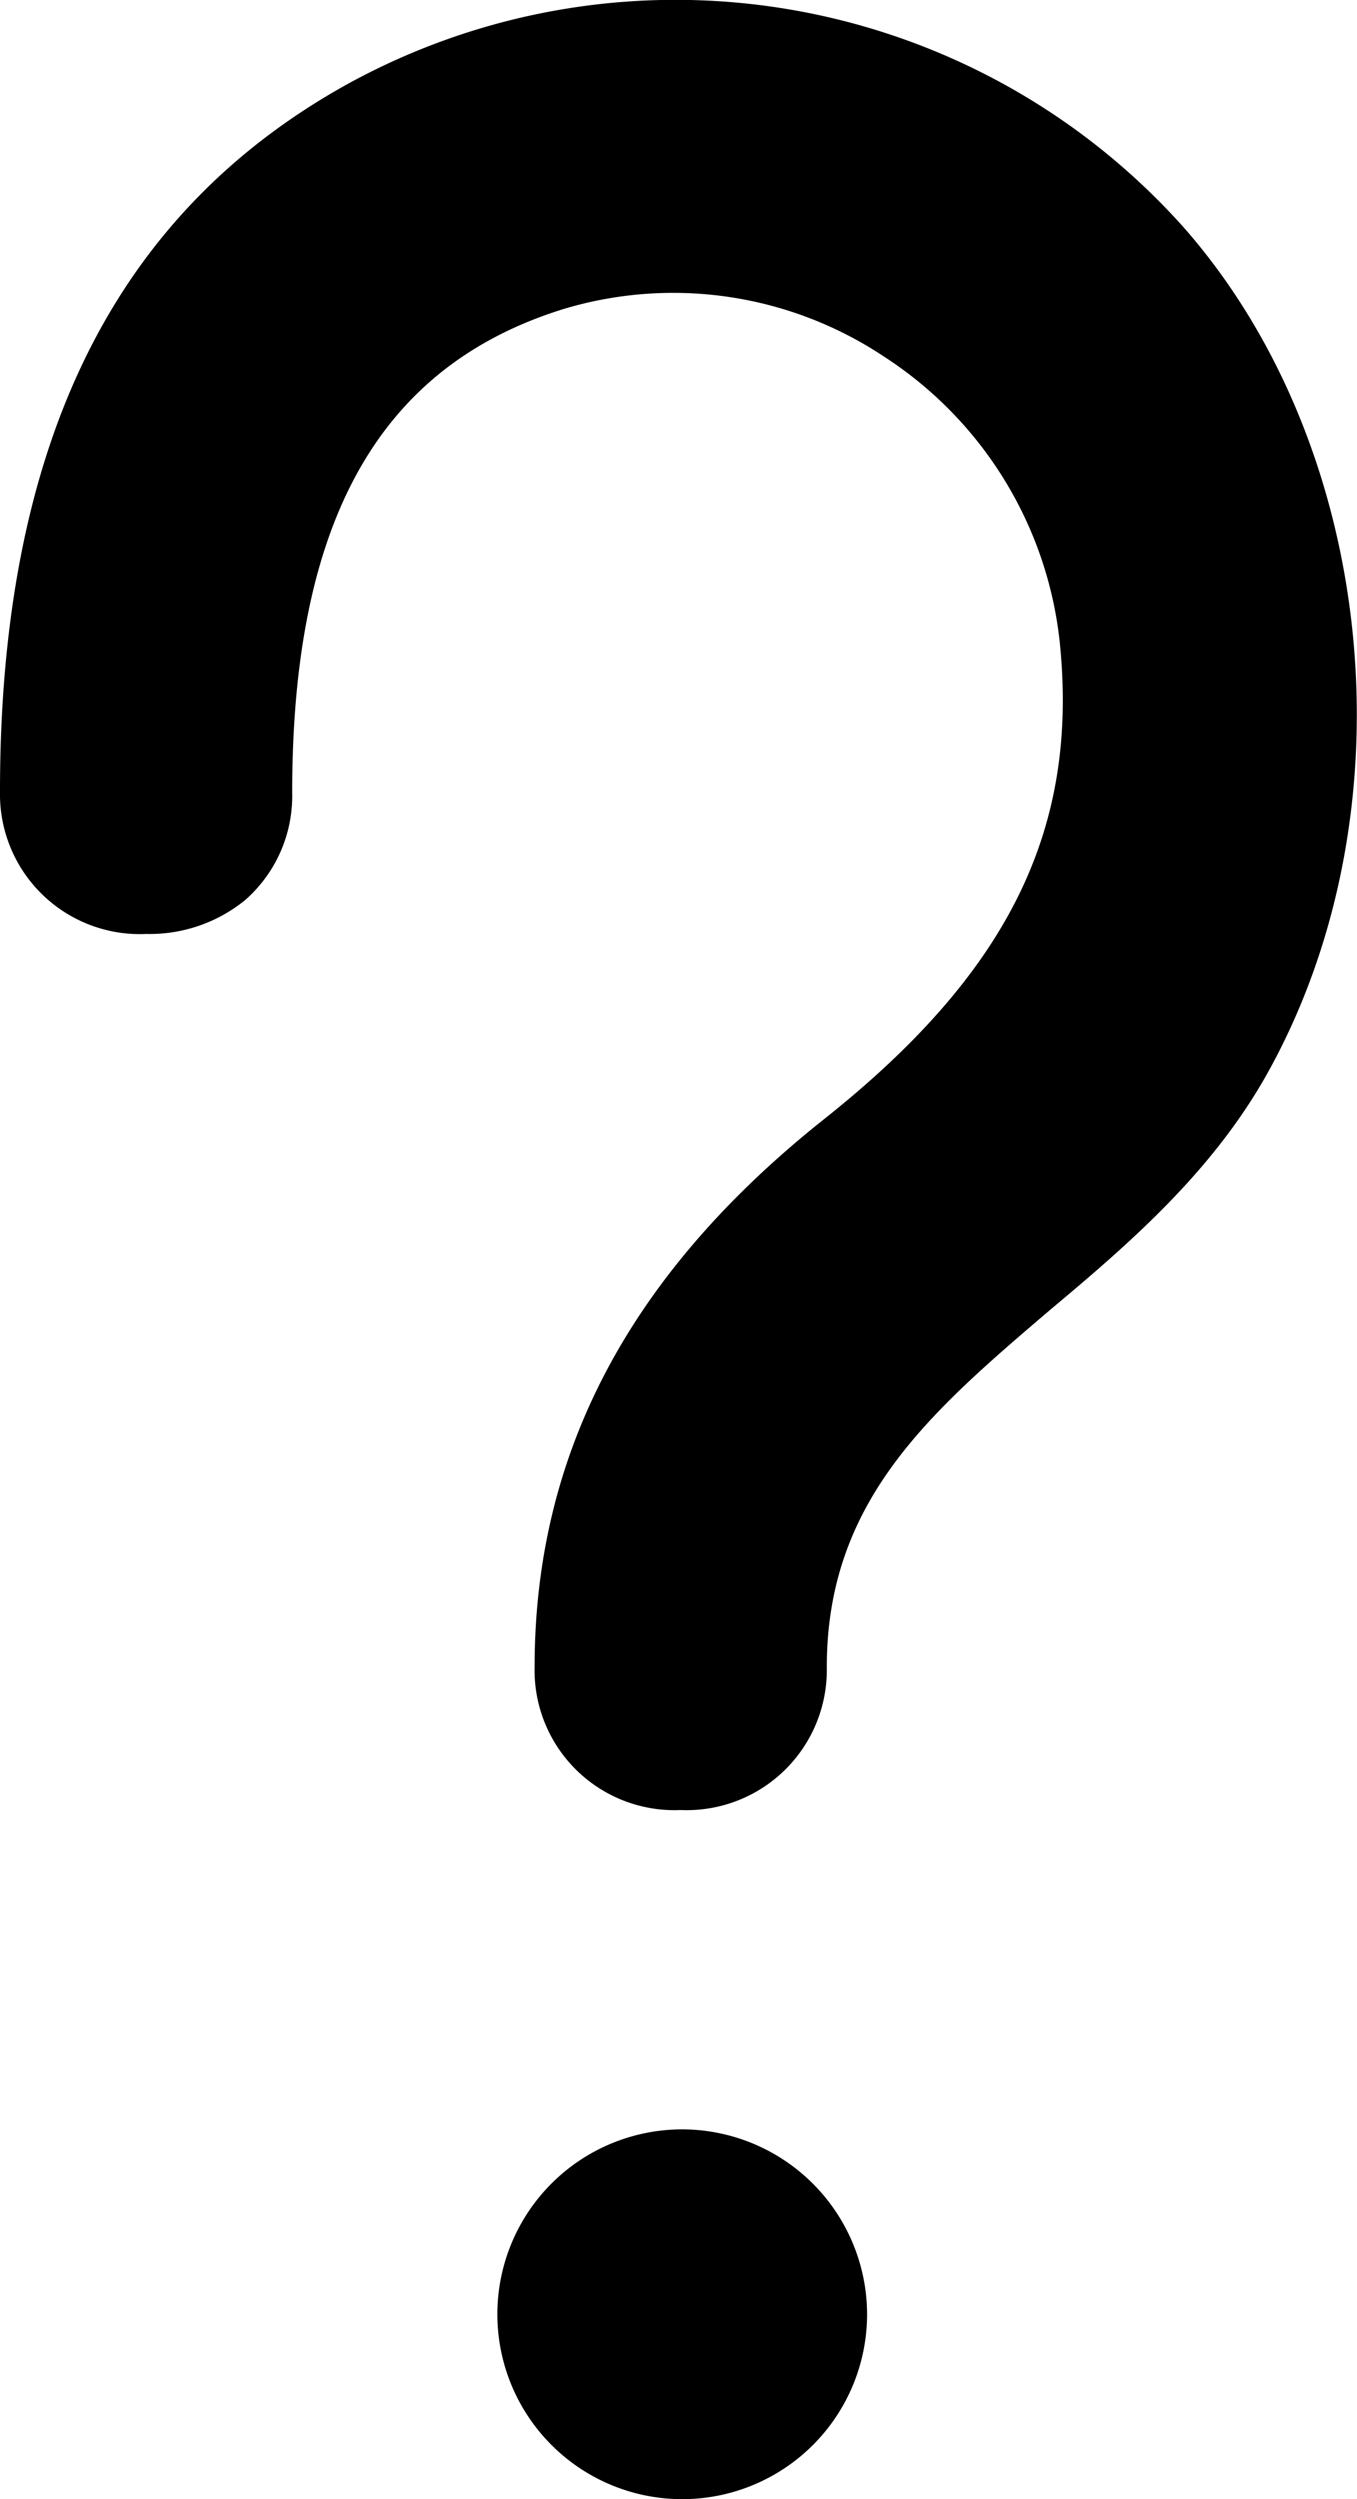 <svg xmlns="http://www.w3.org/2000/svg" viewBox="0 0 40.08 73.8"><title>tool-guide</title><g id="6b3a95c3-7685-41bd-8fdf-dda6be1b1a2a" data-name="圖層 2"><g id="f69cb71c-14c6-4dec-b31d-1dbb1a8b2e3d" data-name="圖層 1"><path d="M34.93,6.68A20.12,20.12,0,0,0,10.25,2.49C3.35,6.32,0,13.15,0,23.37a4.13,4.13,0,0,0,4.32,4.21,4.47,4.47,0,0,0,2.92-1,4.09,4.09,0,0,0,1.39-3.17c0-8,2.55-12.58,8-14.28a11.24,11.24,0,0,1,9.51,1.42,11.5,11.5,0,0,1,5.16,8.41c.57,5.55-1.52,9.78-7,14.12-5.73,4.57-8.51,9.86-8.51,16.15a4.13,4.13,0,0,0,4.31,4.22,4.14,4.14,0,0,0,4.32-4.22c0-4.93,3.07-7.54,6.62-10.57,2.39-2,4.87-4.15,6.49-7.14C41.75,23.76,40.61,13.1,34.93,6.68Z"/><path d="M20.15,62.88a5.46,5.46,0,1,0,5.46,5.46A5.47,5.47,0,0,0,20.15,62.88Z"/></g></g></svg>